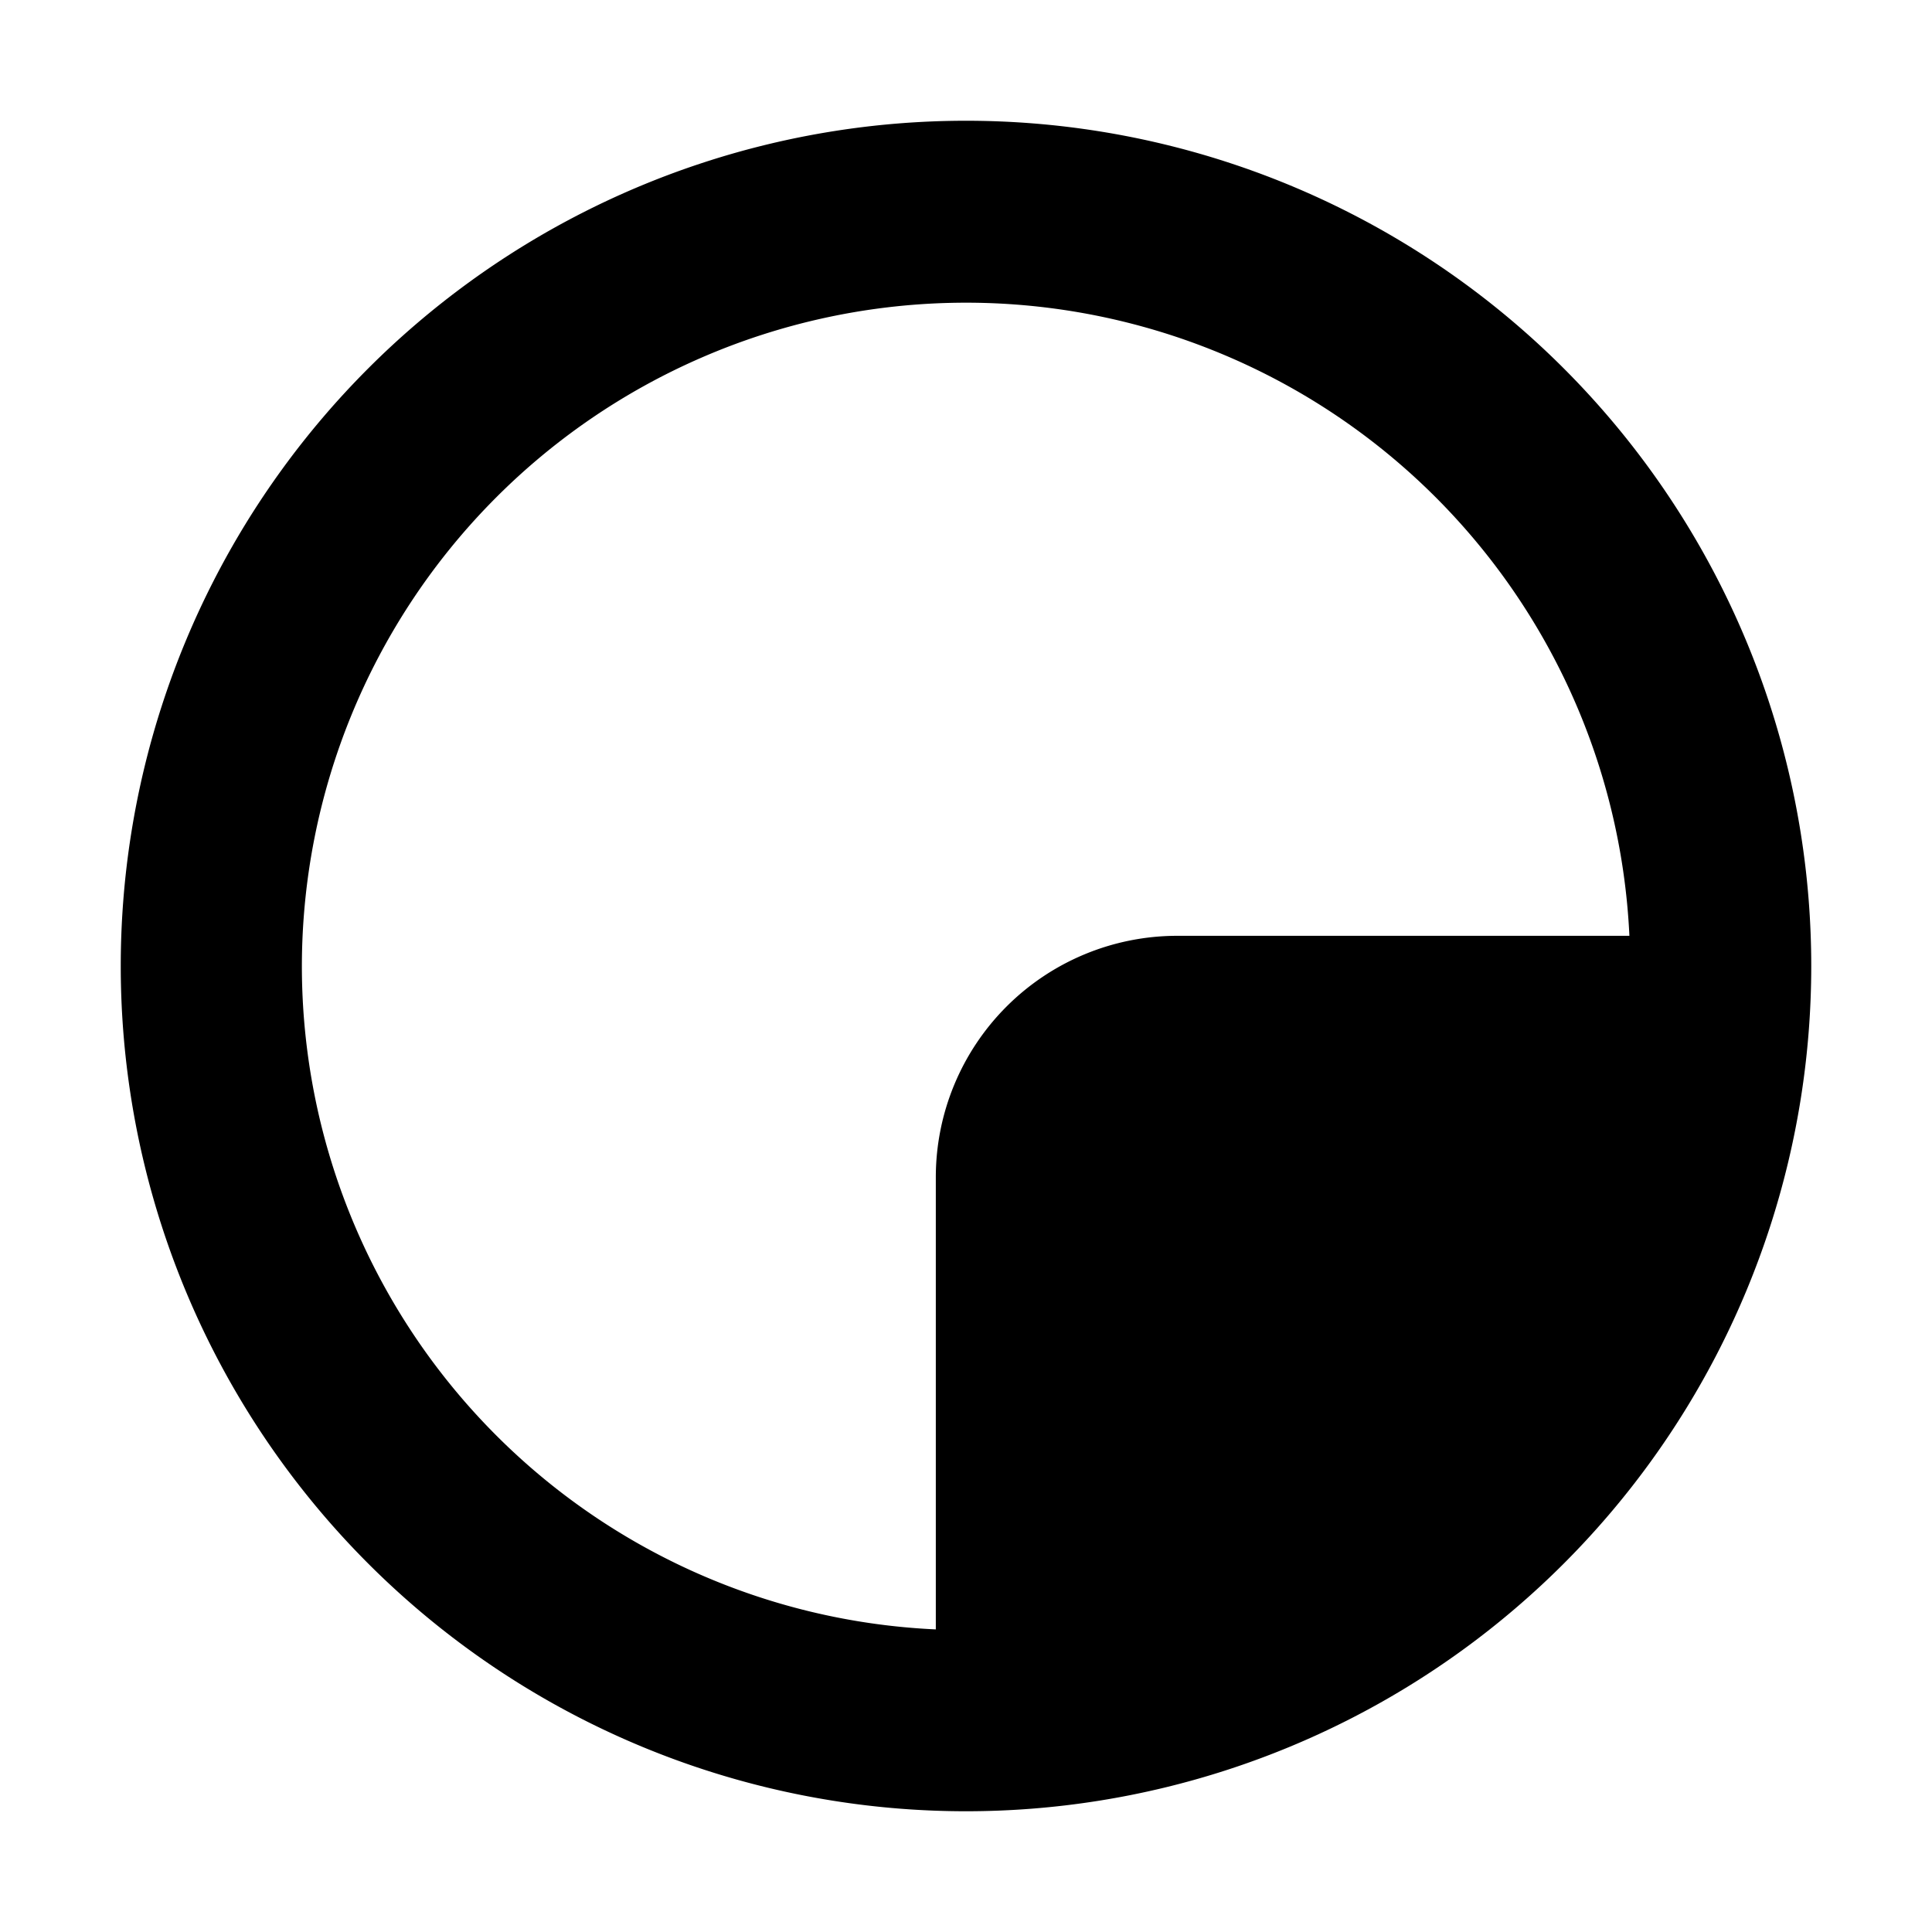 <svg xmlns="http://www.w3.org/2000/svg" width="32" height="32" fill="none" viewBox="0 0 16 16"><path fill="#fff" d="M0 0h16v16H0z"/><path fill="#000" fill-rule="evenodd" d="M2.5 8a5.5 5.5 0 0 1 10.994-.25H9.75a2 2 0 0 0-2 2v3.744A5.5 5.5 0 0 1 2.5 8M8 1a7 7 0 1 0 0 14A7 7 0 0 0 8 1" clip-rule="evenodd"/></svg>